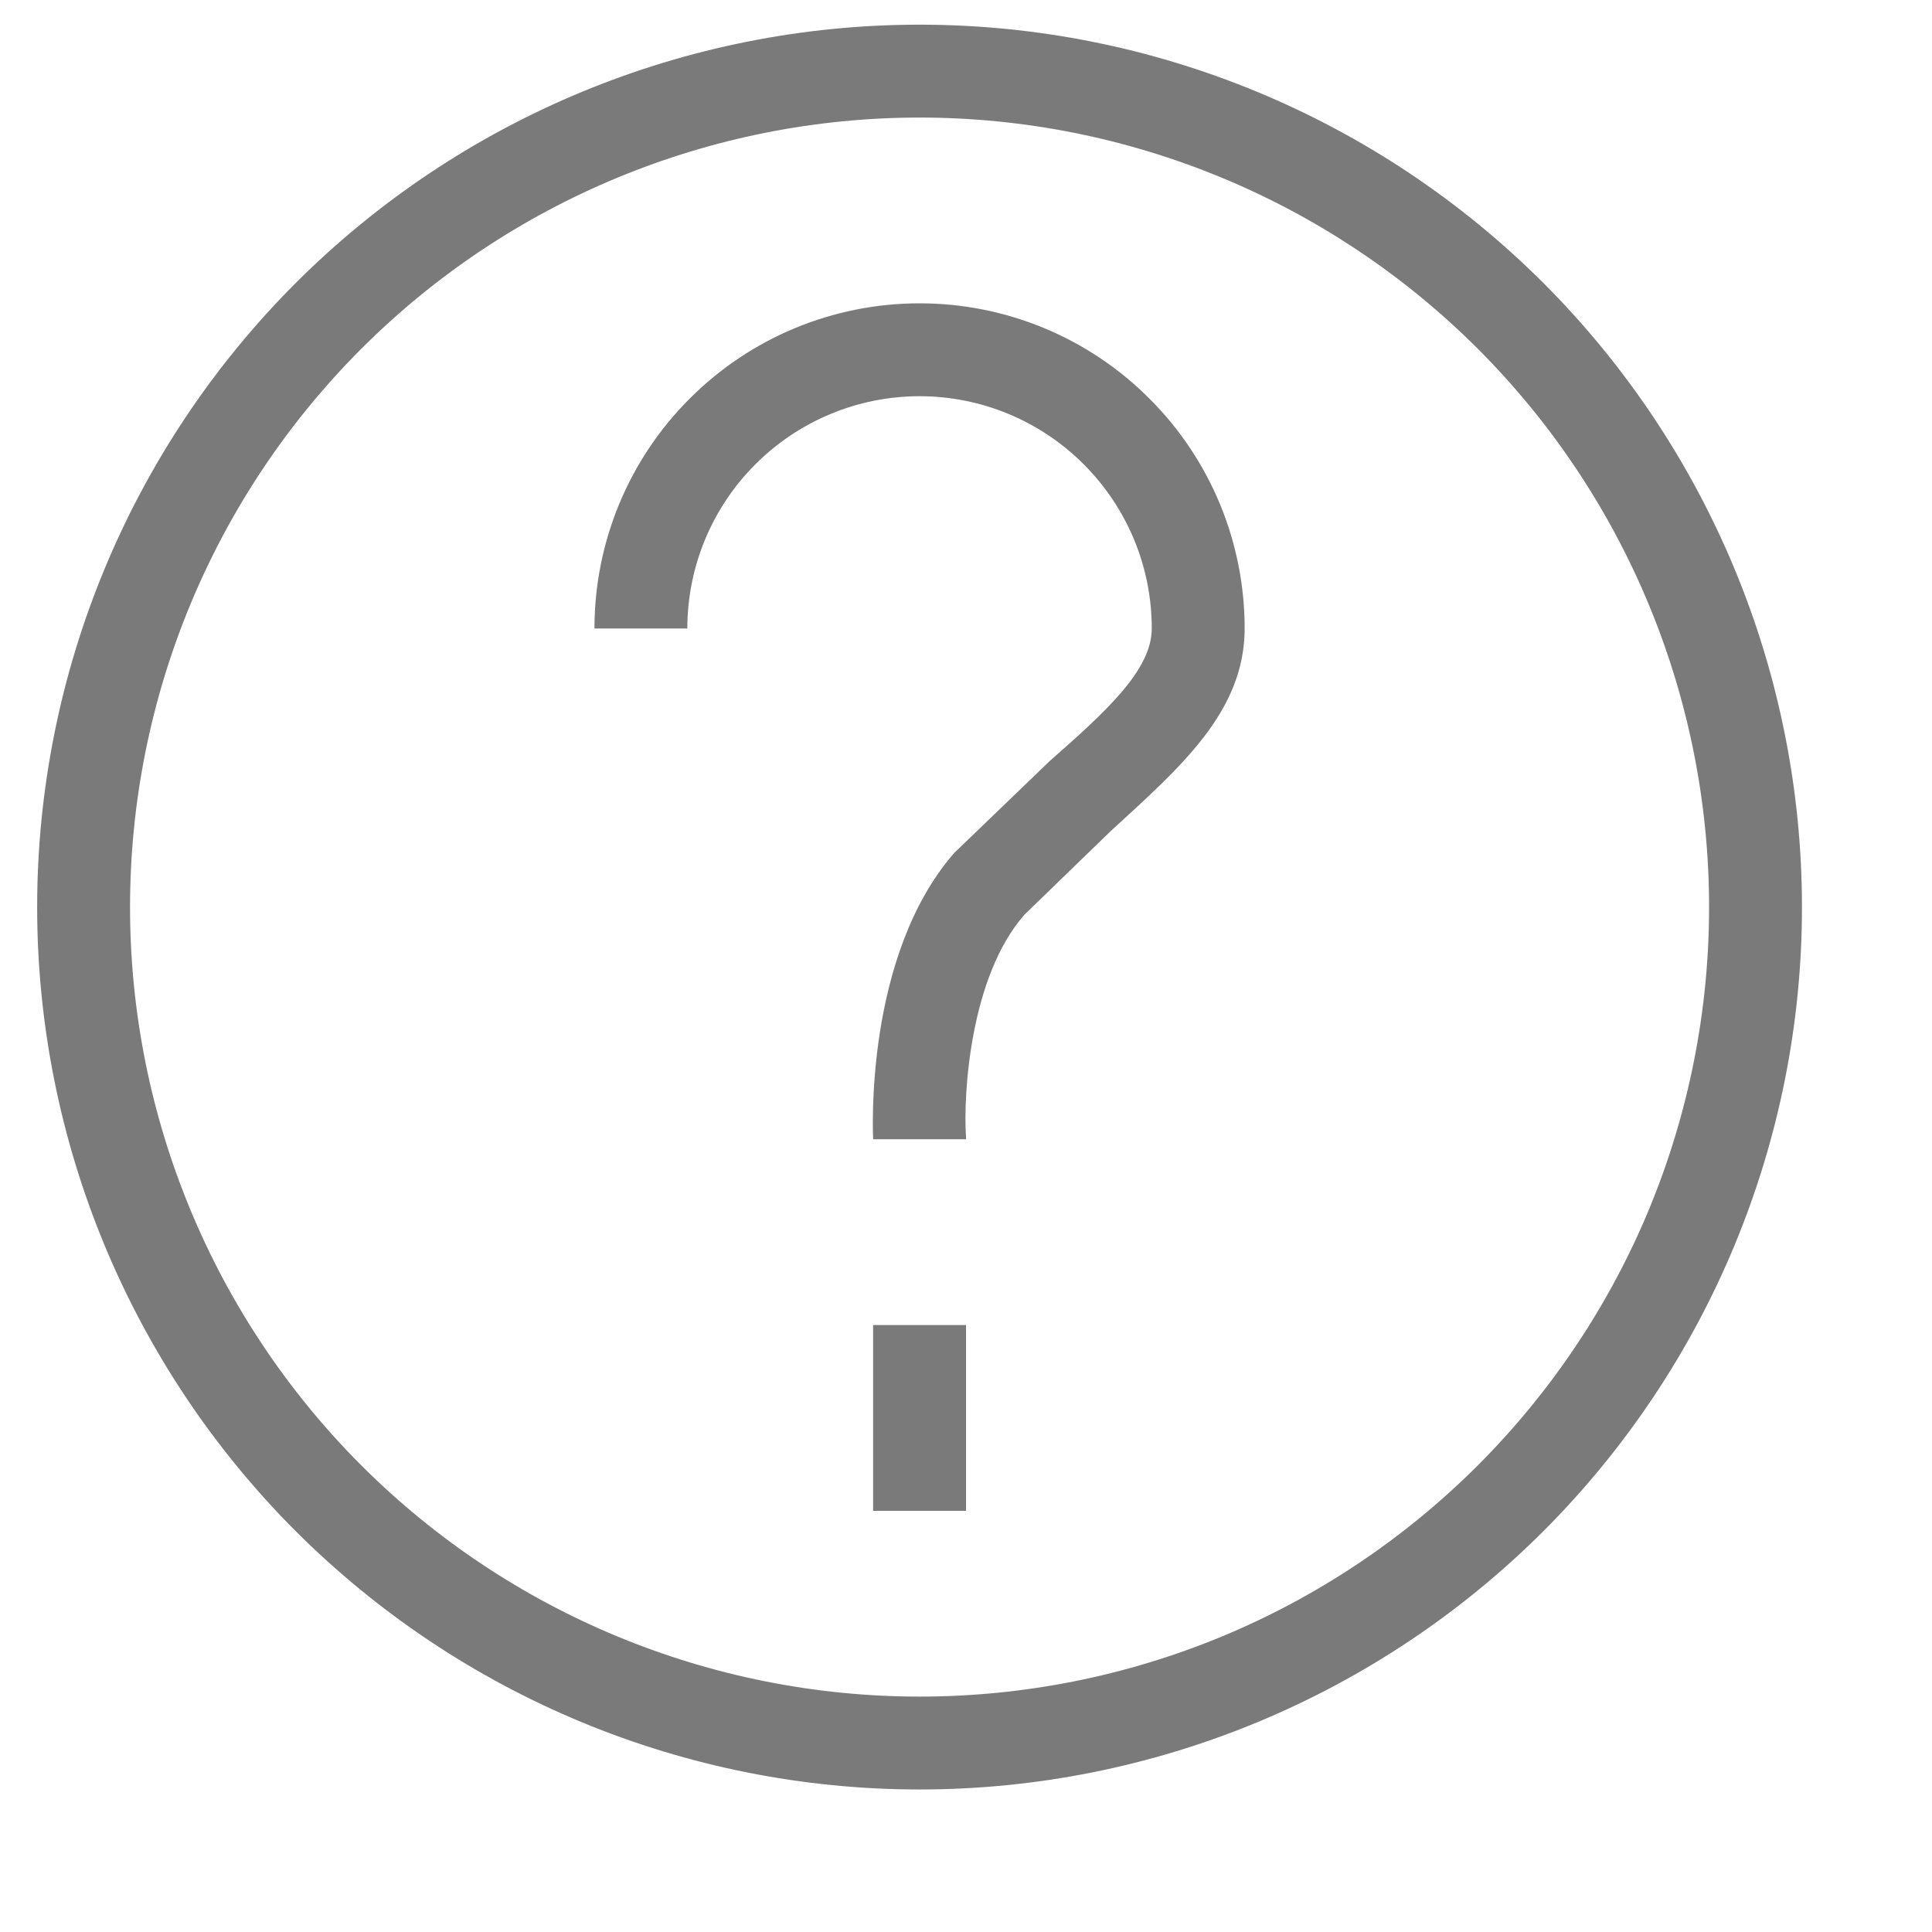 <svg width="13" height="13" viewBox="0 0 13 13" fill="none" xmlns="http://www.w3.org/2000/svg">
<path d="M6.188 0.791C4.779 0.791 3.427 1.351 2.431 2.347C1.435 3.343 0.875 4.695 0.875 6.104C0.875 7.512 1.435 8.864 2.431 9.86C3.427 10.856 4.779 11.416 6.188 11.416C6.885 11.416 7.576 11.279 8.221 11.012C8.865 10.745 9.451 10.353 9.944 9.86C10.437 9.367 10.829 8.781 11.096 8.137C11.363 7.492 11.5 6.801 11.5 6.104C11.5 4.695 10.94 3.343 9.944 2.347C8.948 1.351 7.596 0.791 6.188 0.791ZM6.188 0.166C7.762 0.166 9.272 0.792 10.386 1.905C11.499 3.019 12.125 4.529 12.125 6.104C12.125 7.678 11.499 9.188 10.386 10.302C9.272 11.415 7.762 12.041 6.188 12.041C4.613 12.041 3.103 11.415 1.989 10.302C0.876 9.188 0.25 7.678 0.25 6.104C0.25 4.529 0.876 3.019 1.989 1.905C3.103 0.792 4.613 0.166 6.188 0.166ZM5.875 8.916H6.5V10.166H5.875V8.916ZM6.188 2.041C6.768 2.041 7.324 2.271 7.734 2.682C8.145 3.092 8.375 3.648 8.375 4.229C8.375 4.791 7.938 5.166 7.475 5.591L6.894 6.154C6.525 6.572 6.481 7.372 6.5 7.647V7.666H5.875C5.875 7.635 5.812 6.441 6.419 5.741L7.062 5.122C7.438 4.791 7.75 4.51 7.75 4.229C7.75 3.814 7.585 3.417 7.292 3.124C6.999 2.831 6.602 2.666 6.188 2.666C5.773 2.666 5.376 2.831 5.083 3.124C4.79 3.417 4.625 3.814 4.625 4.229H4C4 3.648 4.23 3.092 4.641 2.682C5.051 2.271 5.607 2.041 6.188 2.041Z" fill="#7A7A7A"/>
</svg>
